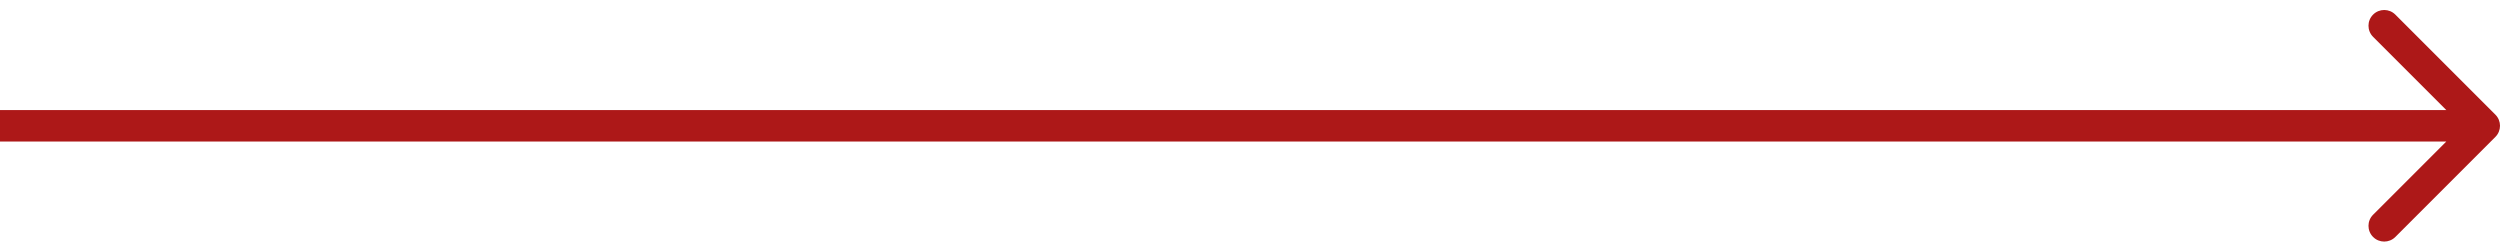 <svg width="159" height="16" viewBox="0 0 159 16" fill="none" xmlns="http://www.w3.org/2000/svg">
<path d="M158.707 7.293C159.098 7.683 159.098 8.317 158.707 8.707L152.343 15.071C151.953 15.462 151.319 15.462 150.929 15.071C150.538 14.681 150.538 14.047 150.929 13.657L156.586 8L150.929 2.343C150.538 1.953 150.538 1.319 150.929 0.929C151.319 0.538 151.953 0.538 152.343 0.929L158.707 7.293ZM0 7L158 7V9L0 9L0 7Z" fill="#AD1818"/>
</svg>
